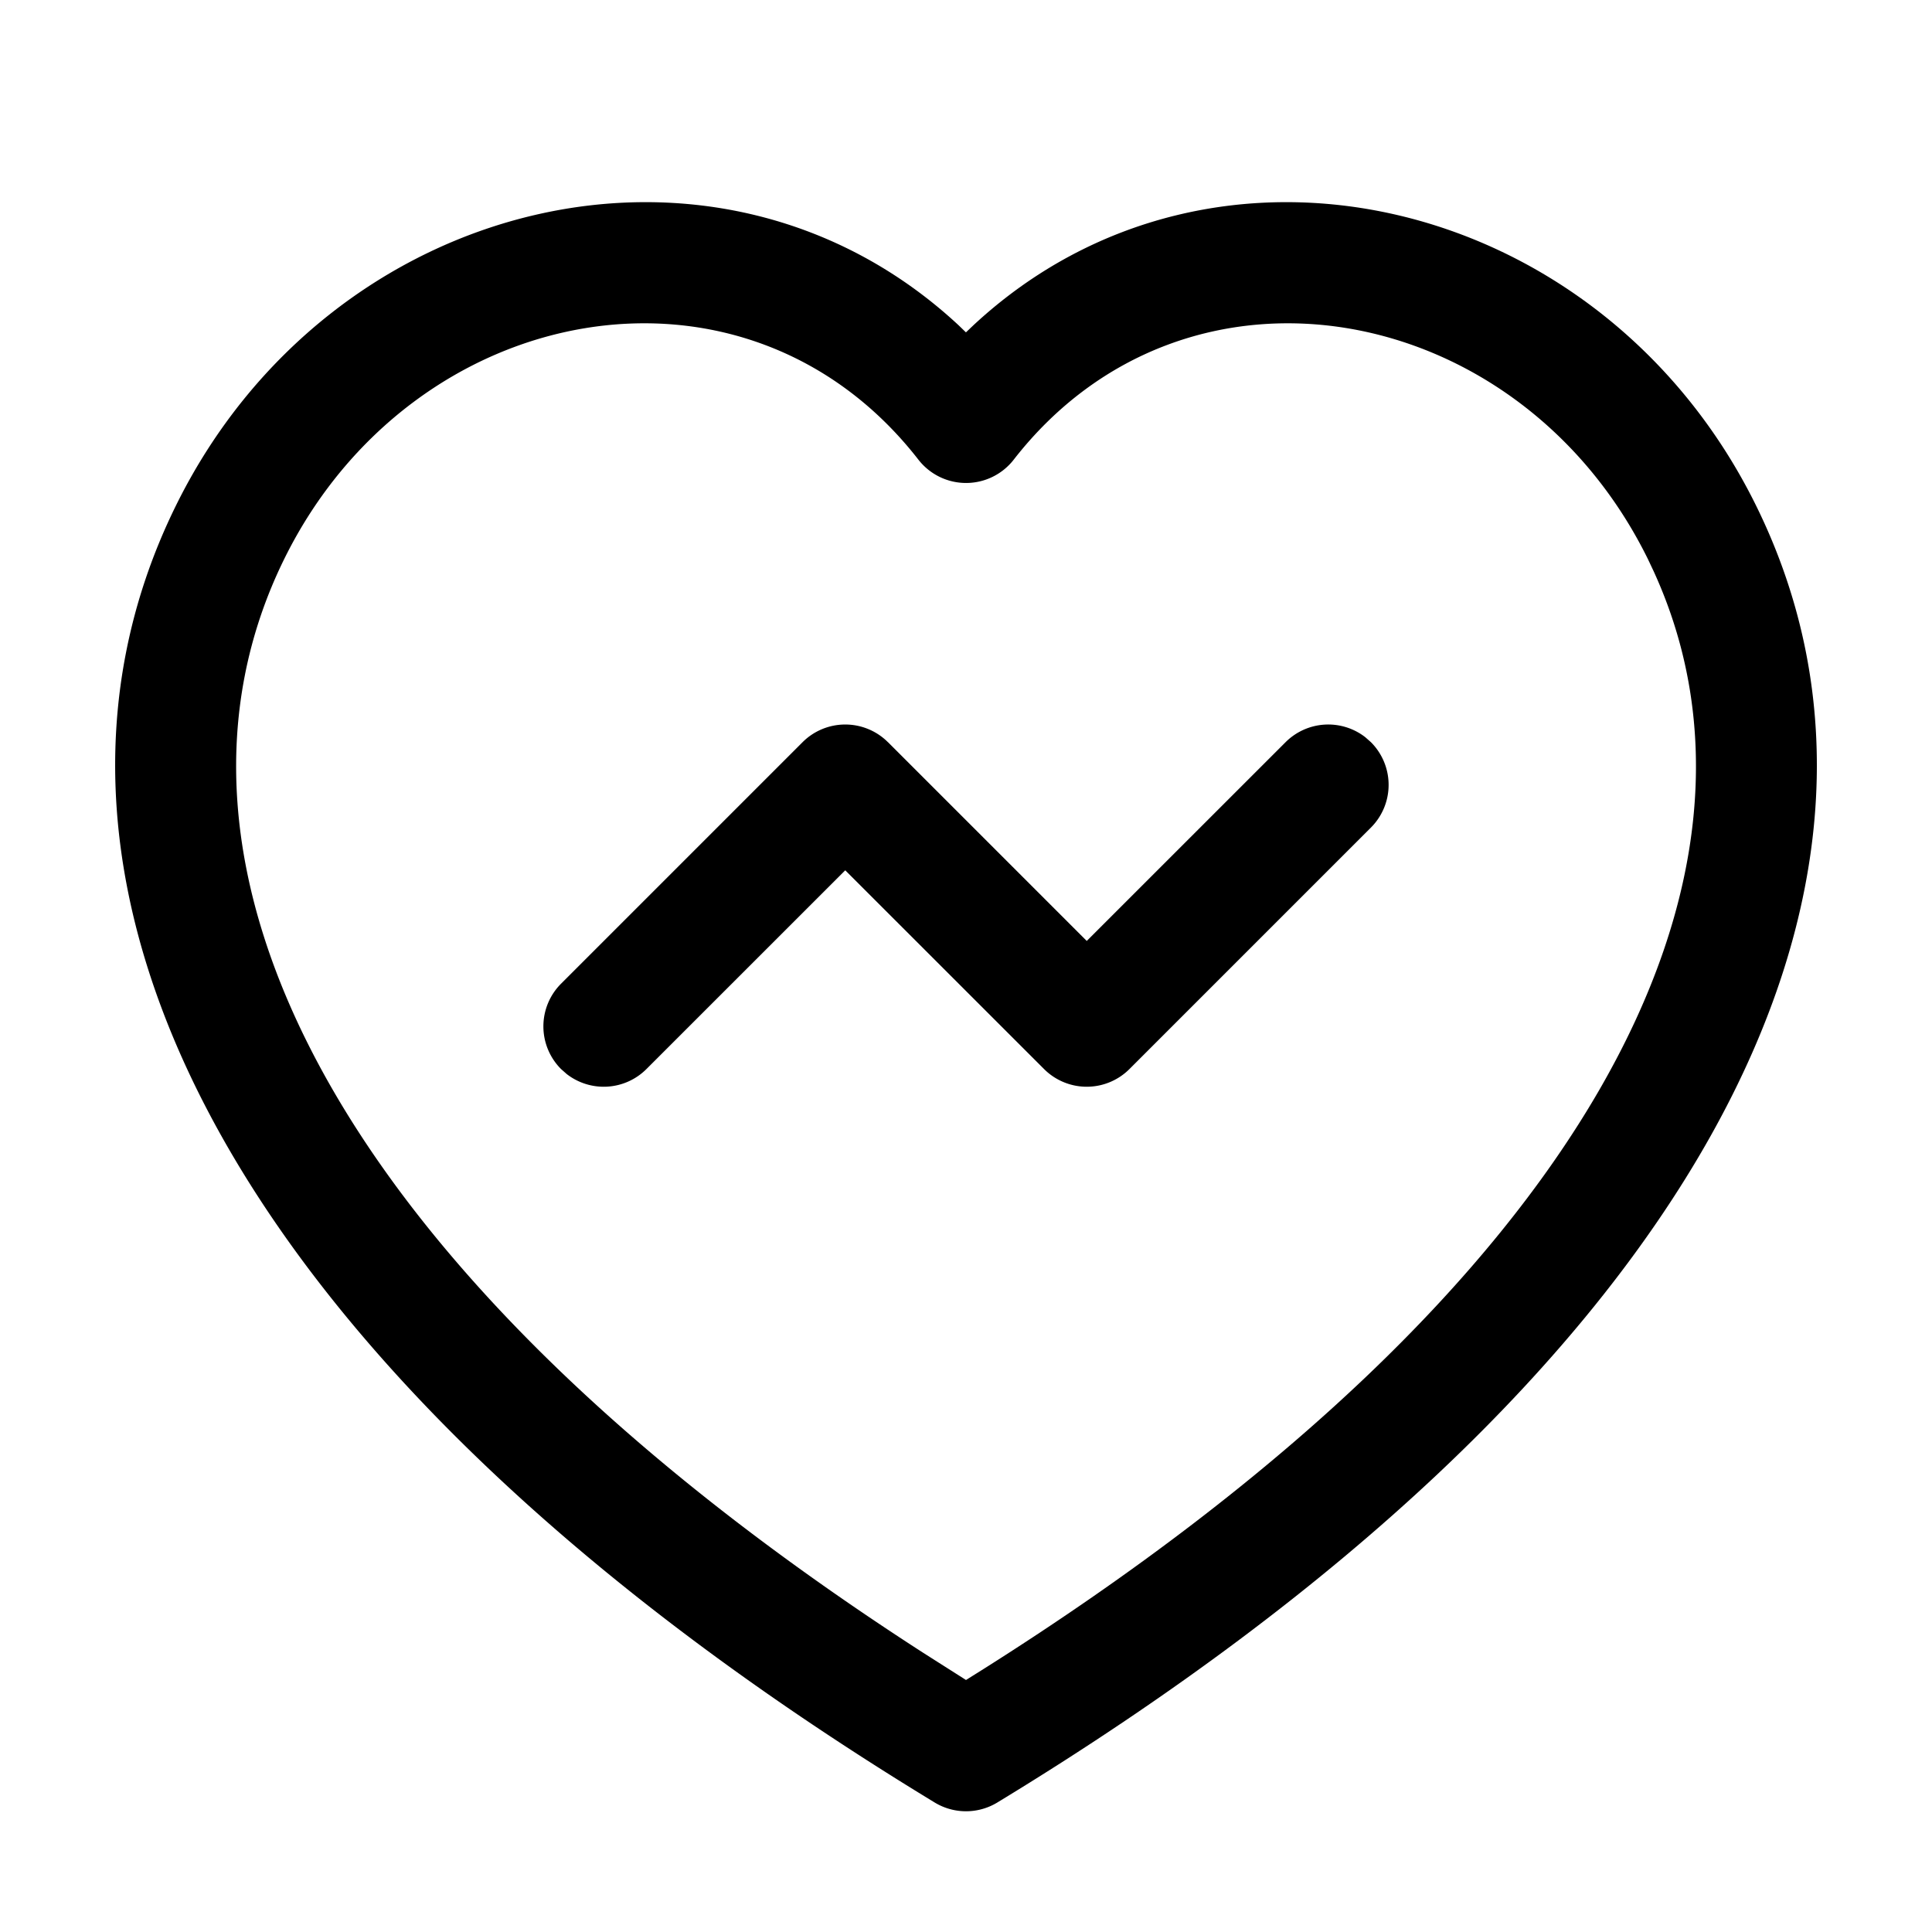 <svg xmlns="http://www.w3.org/2000/svg" viewBox="0 0 32 32"><path fill="currentColor" d="M29.084 8.37c3.11 6.302-.94 14.419-12.565 21.485a1 1 0 0 1-1.038 0C3.856 22.789-.193 14.672 2.916 8.37c2.537-5.143 8.978-6.684 12.961-2.983l.122.118.124-.118c3.983-3.701 10.424-2.16 12.961 2.983M16.79 7.614a1 1 0 0 1-1.578 0c-2.867-3.686-8.377-2.666-10.502 1.64-2.468 5.005.707 11.756 10.582 18.122l.708.45.3-.188c10.063-6.358 13.406-13.13 11.087-18.182l-.095-.201c-2.125-4.307-7.635-5.327-10.502-1.641m-2.082 4.679L18 15.585l3.293-3.292a1 1 0 0 1 1.32-.083l.094.083a1 1 0 0 1 0 1.414l-4 4a1 1 0 0 1-1.414 0L14 14.415l-3.293 3.292a1 1 0 0 1-1.32.083l-.094-.083a1 1 0 0 1 0-1.414l4-4a1 1 0 0 1 1.414 0"/></svg>